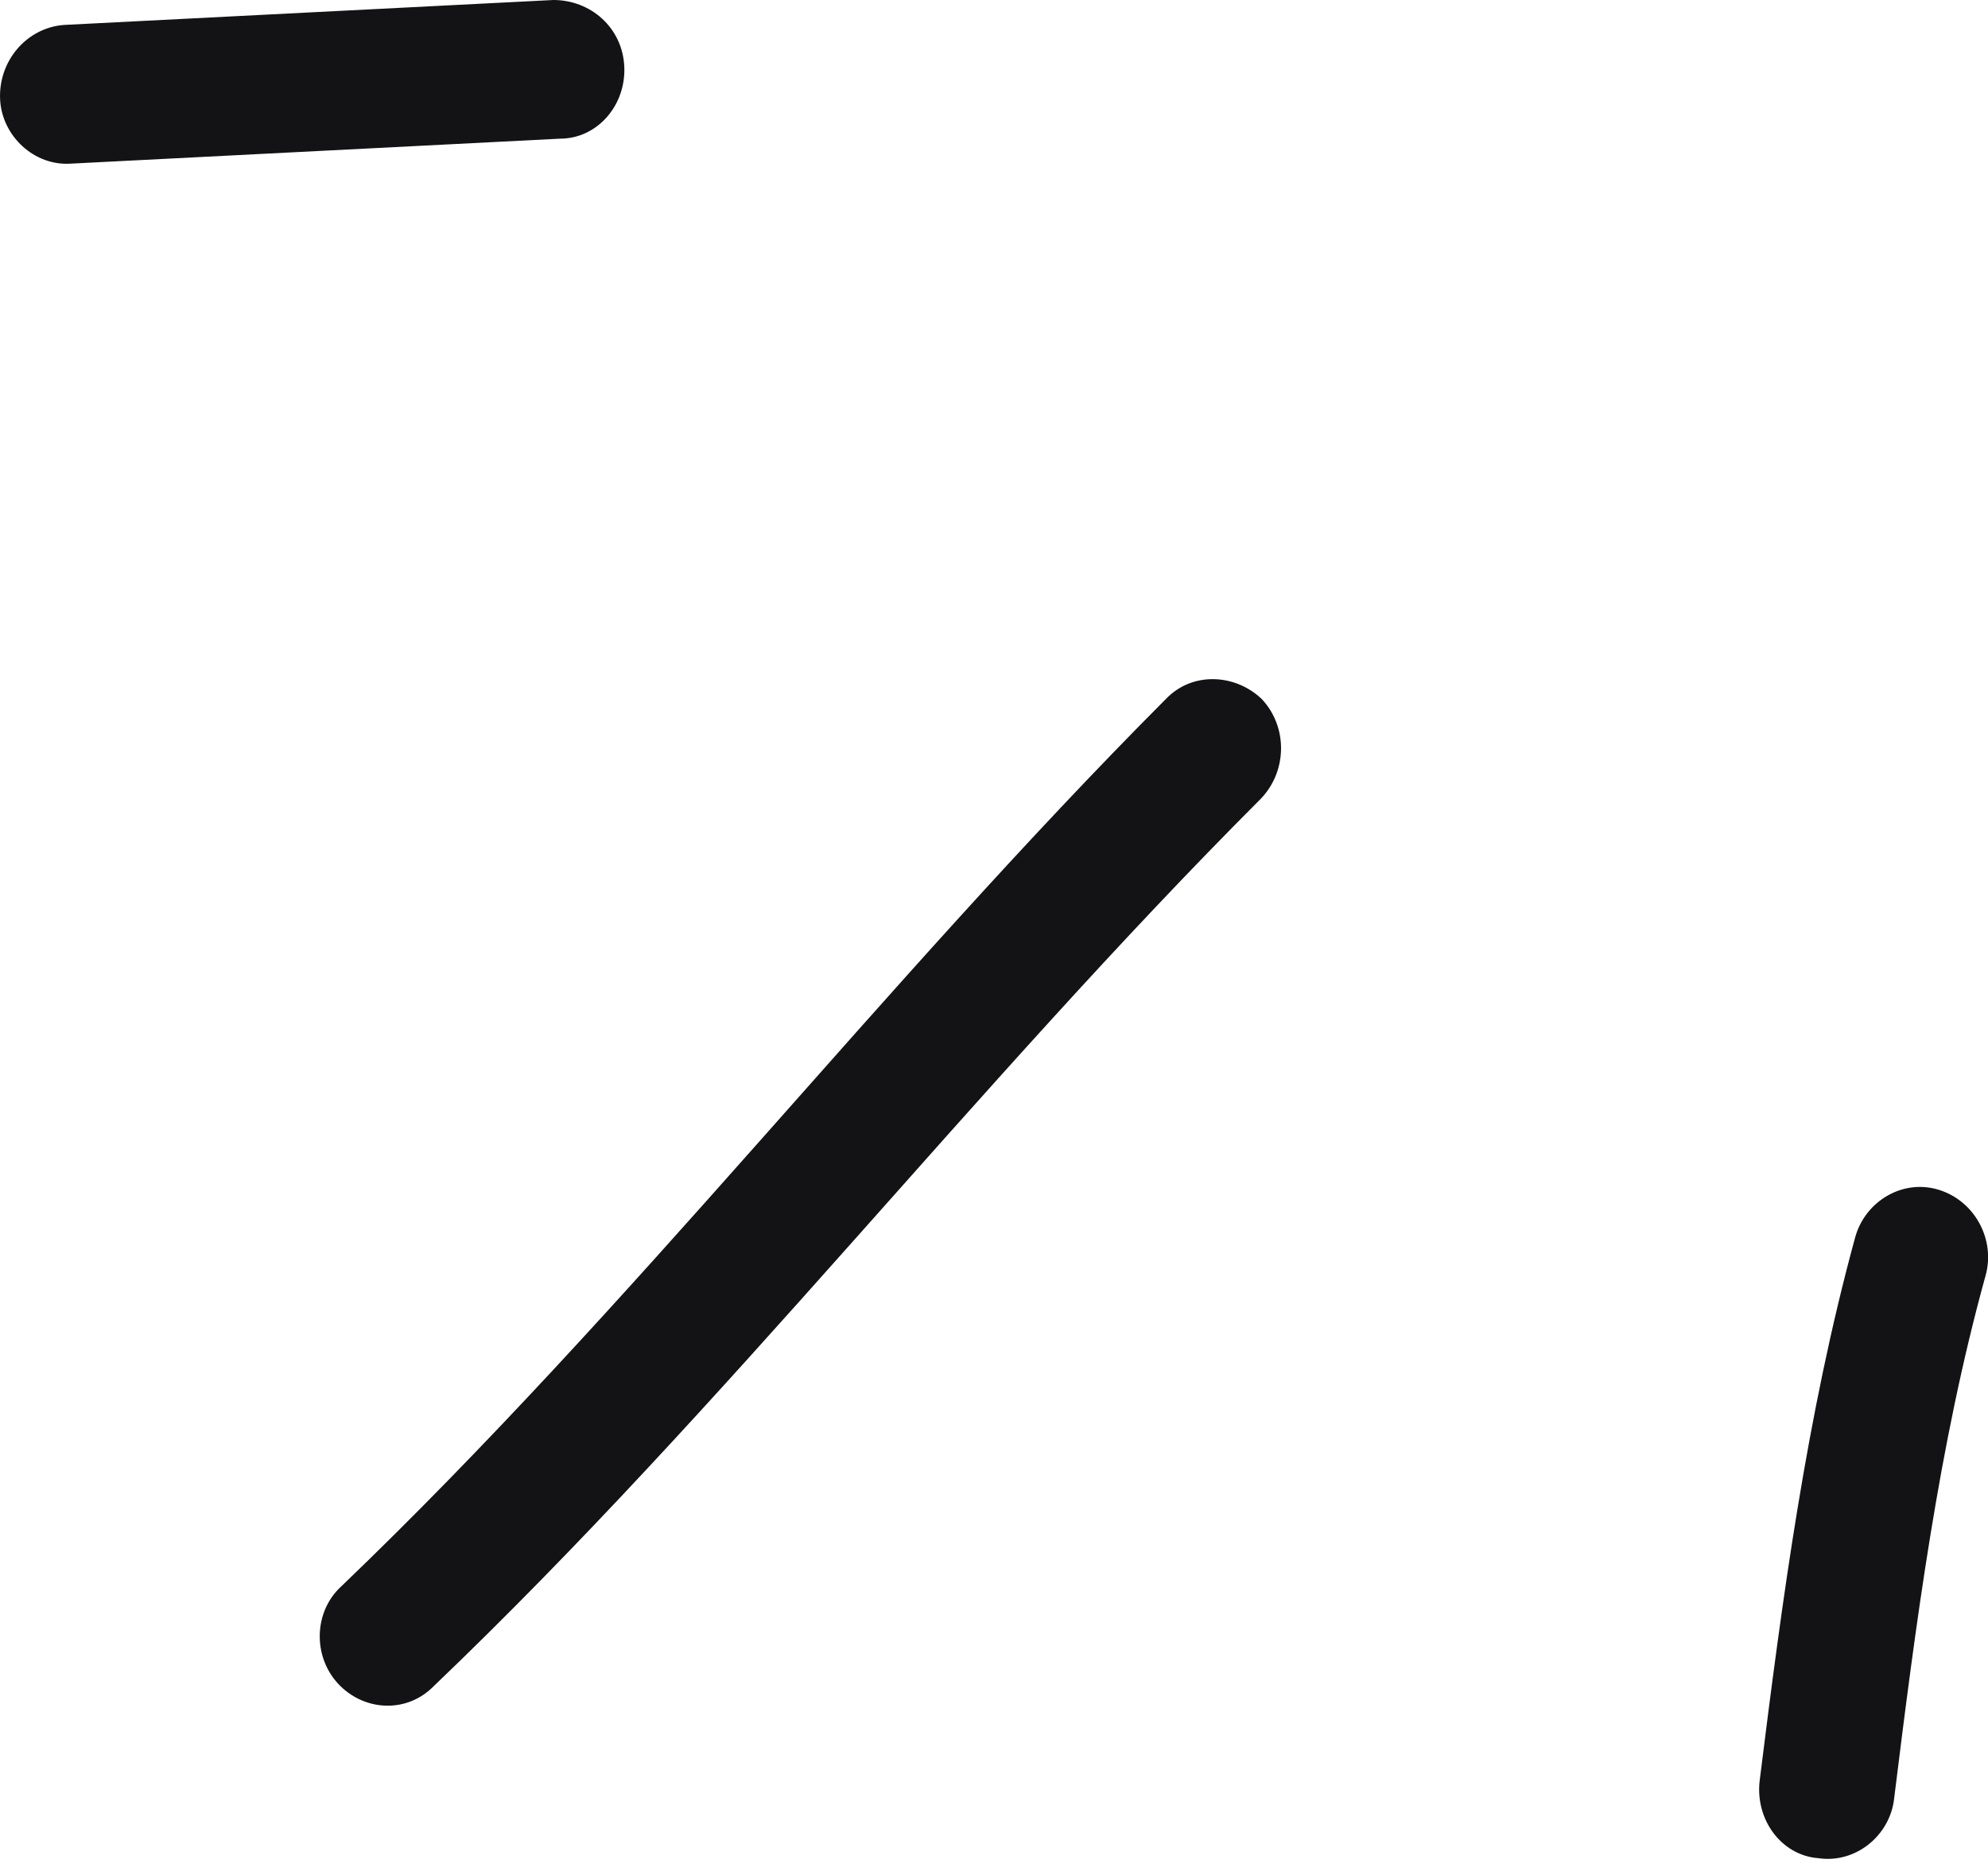 <svg width="33" height="31" viewBox="0 0 33 31" fill="none" xmlns="http://www.w3.org/2000/svg">
<path fillRule="evenodd" clipRule="evenodd" d="M30.797 20.534C29.99 23.481 29.583 26.566 29.21 29.558C29.132 30.203 29.568 30.801 30.183 30.847C30.798 30.939 31.361 30.479 31.439 29.88C31.798 26.98 32.182 23.987 32.959 21.179C33.128 20.58 32.781 19.936 32.184 19.752C31.588 19.567 30.966 19.936 30.797 20.534Z" fill="#131316"/>
<path fillRule="evenodd" clipRule="evenodd" d="M19.354 11.603C14.63 16.345 10.514 21.686 5.664 26.336C5.211 26.75 5.187 27.487 5.609 27.947C6.033 28.407 6.745 28.453 7.198 27.993C12.062 23.343 16.191 18.002 20.929 13.26C21.371 12.8 21.378 12.063 20.943 11.603C20.508 11.188 19.796 11.142 19.354 11.603Z" fill="#131316"/>
<path fillRule="evenodd" clipRule="evenodd" d="M1.185 2.716C3.888 2.578 6.592 2.44 9.296 2.302C9.915 2.302 10.393 1.749 10.363 1.105C10.333 0.46 9.806 -6.39971e-05 9.186 -6.39971e-05C6.478 0.138 3.77 0.276 1.062 0.414C0.443 0.46 -0.032 1.013 0.002 1.657C0.035 2.256 0.566 2.762 1.185 2.716Z" fill="#131316"/>
</svg>
